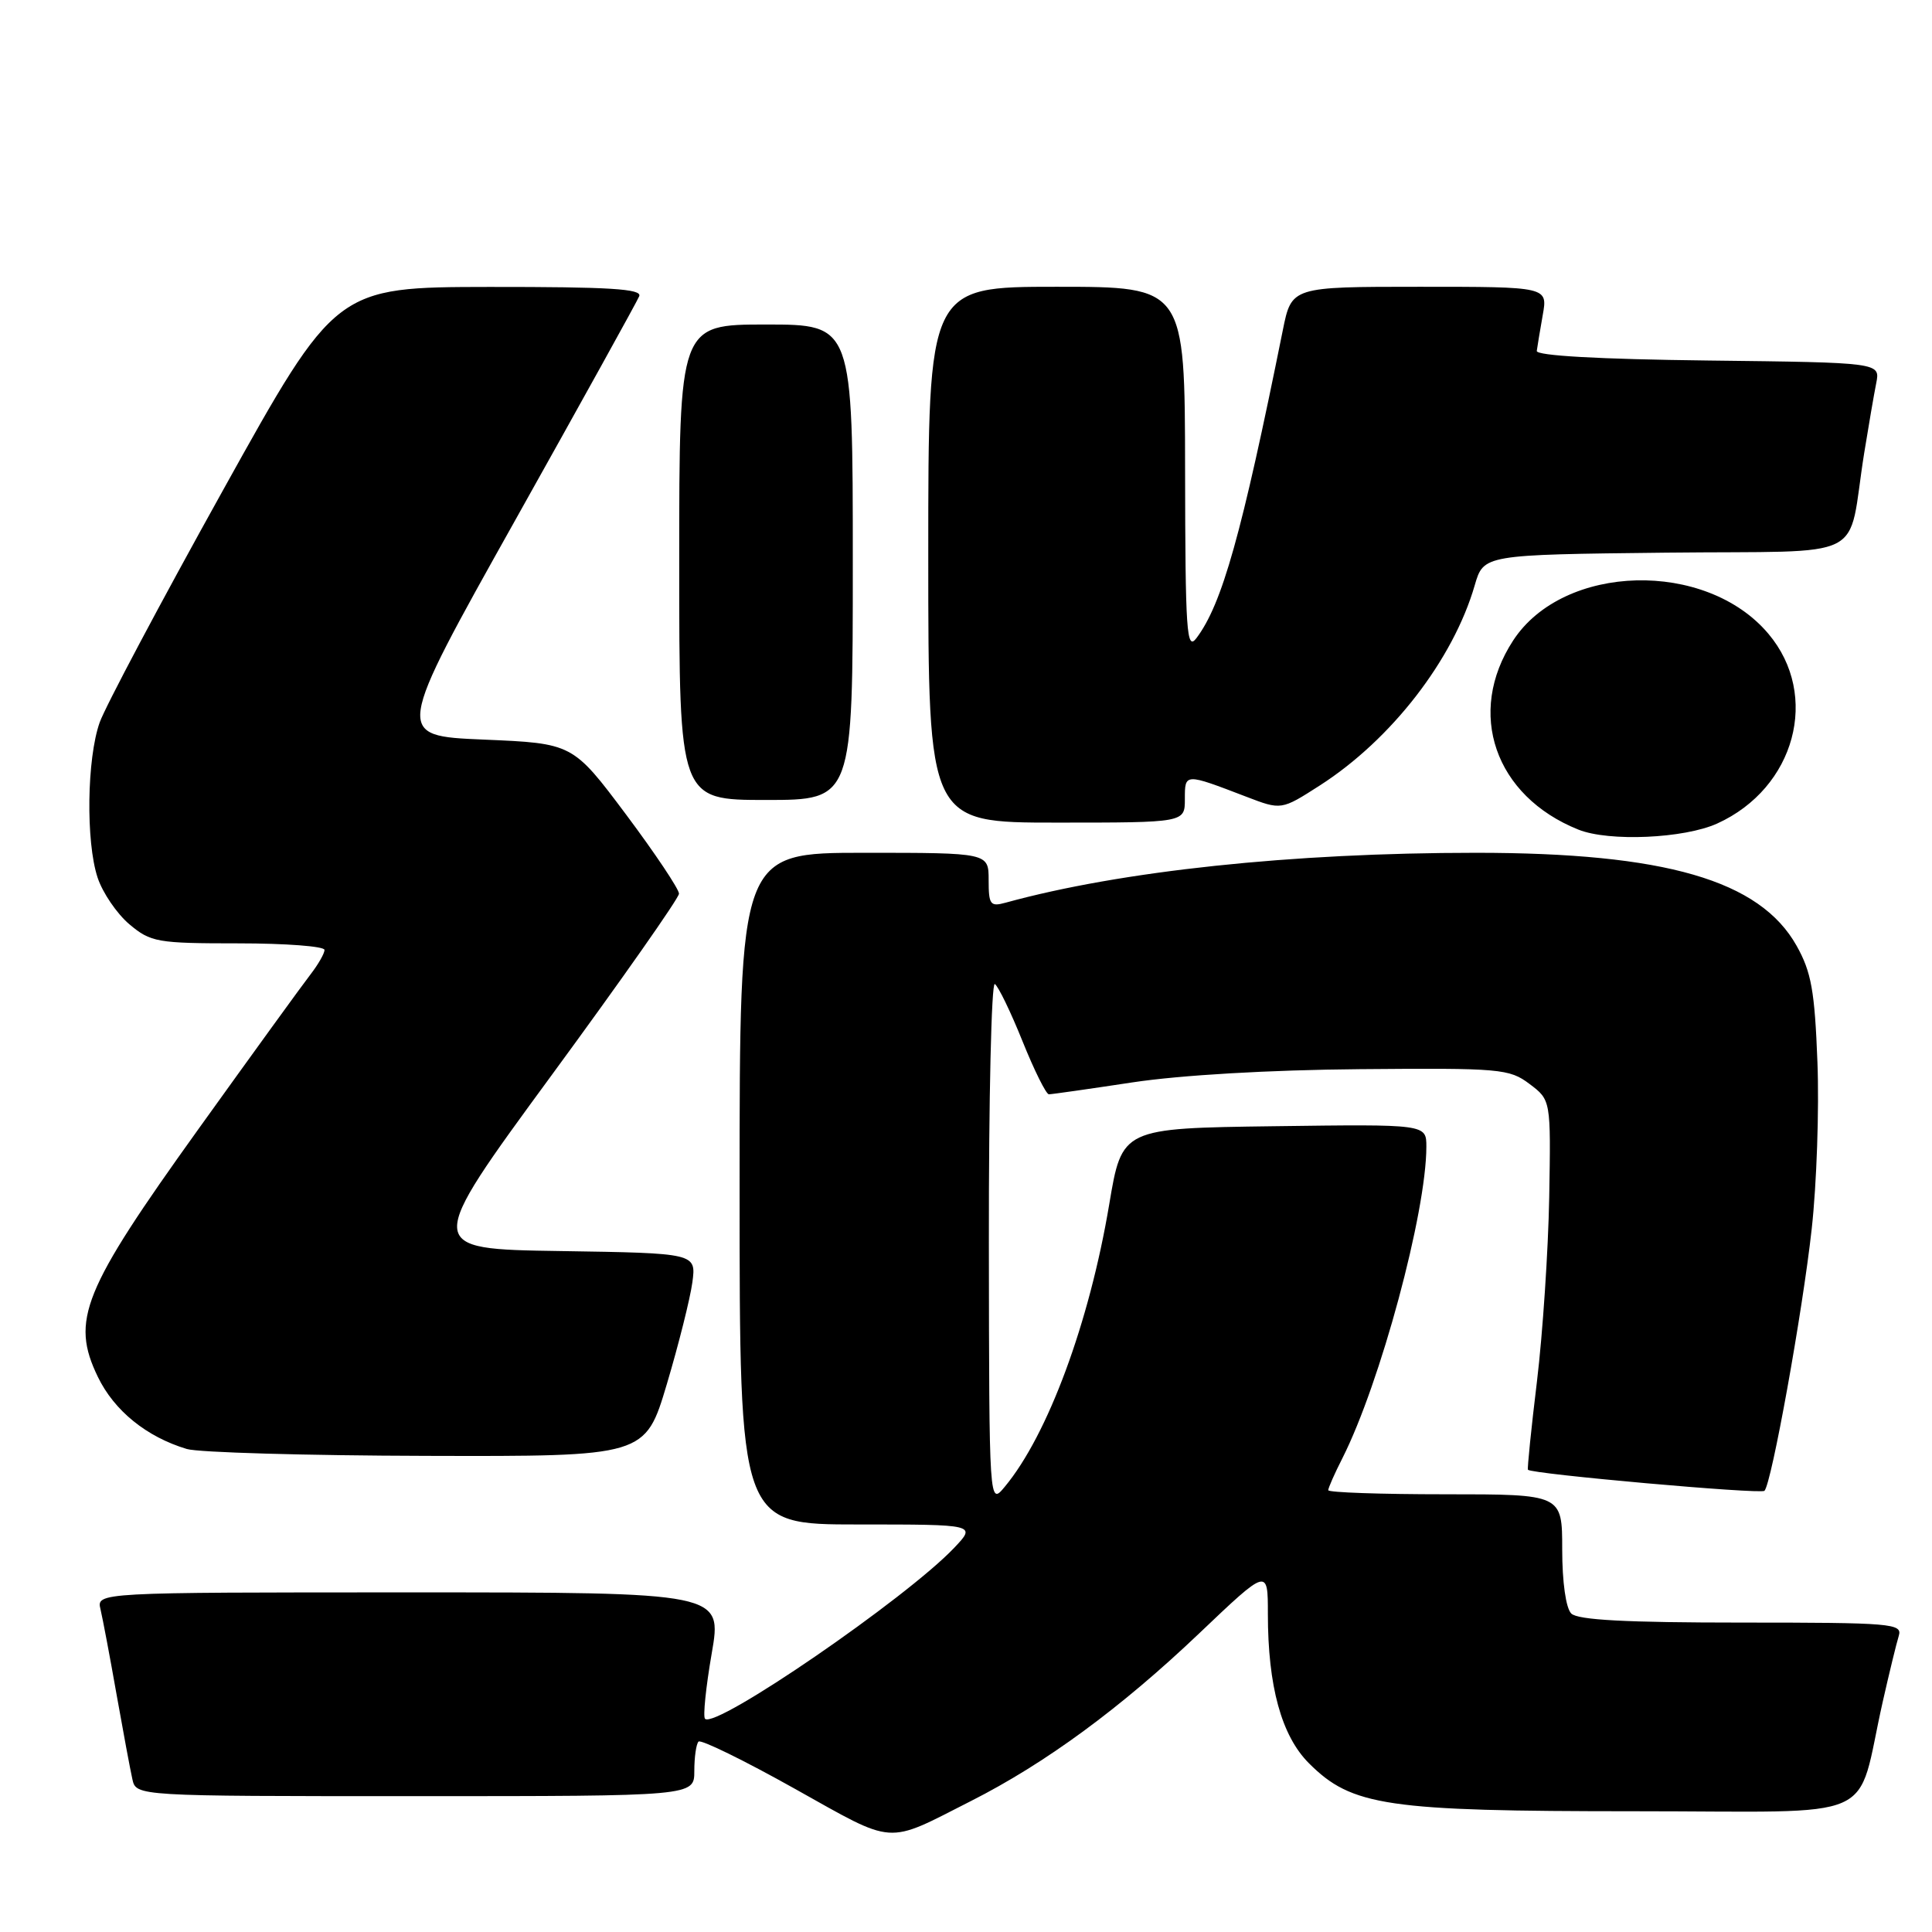 <?xml version="1.0" encoding="UTF-8" standalone="no"?>
<!DOCTYPE svg PUBLIC "-//W3C//DTD SVG 1.1//EN" "http://www.w3.org/Graphics/SVG/1.1/DTD/svg11.dtd" >
<svg xmlns="http://www.w3.org/2000/svg" xmlns:xlink="http://www.w3.org/1999/xlink" version="1.1" viewBox="0 0 256 256">
 <g >
 <path fill="currentColor"
d=" M 128.65 238.65 C 138.54 233.64 148.52 226.31 158.91 216.42 C 168.00 207.77 168.00 207.77 168.00 213.84 C 168.00 223.43 169.80 230.00 173.44 233.64 C 179.12 239.32 183.71 240.00 216.64 240.00 C 249.80 240.00 245.80 241.77 249.47 225.50 C 250.34 221.65 251.30 217.71 251.60 216.75 C 252.10 215.12 250.66 215.00 230.77 215.00 C 215.48 215.00 209.06 214.66 208.20 213.80 C 207.49 213.09 207.00 209.64 207.00 205.30 C 207.00 198.00 207.00 198.00 191.50 198.00 C 182.97 198.00 176.00 197.76 176.00 197.46 C 176.00 197.16 176.84 195.25 177.88 193.21 C 182.89 183.29 189.00 160.64 189.00 151.94 C 189.00 148.96 189.00 148.96 168.83 149.23 C 148.67 149.50 148.67 149.50 146.98 159.57 C 144.35 175.26 138.84 190.15 133.14 197.00 C 131.07 199.50 131.07 199.50 131.03 164.69 C 131.01 145.55 131.37 130.11 131.82 130.39 C 132.27 130.67 133.92 134.07 135.48 137.95 C 137.04 141.83 138.62 145.00 138.98 145.00 C 139.35 145.00 144.34 144.29 150.07 143.42 C 156.42 142.46 168.19 141.77 180.17 141.67 C 198.82 141.51 199.99 141.61 202.67 143.63 C 205.50 145.76 205.50 145.76 205.28 158.63 C 205.15 165.71 204.42 176.68 203.66 183.00 C 202.89 189.32 202.36 194.61 202.46 194.75 C 202.91 195.31 233.31 198.02 233.80 197.54 C 234.74 196.59 238.84 173.89 240.06 162.84 C 240.72 156.91 241.06 146.97 240.82 140.76 C 240.46 131.29 240.01 128.80 238.06 125.32 C 233.18 116.63 220.64 113.00 195.56 113.00 C 171.19 113.00 148.56 115.40 133.25 119.61 C 131.22 120.17 131.00 119.88 131.00 116.62 C 131.00 113.00 131.00 113.00 114.50 113.00 C 98.00 113.00 98.00 113.00 98.00 157.50 C 98.00 202.00 98.00 202.00 113.69 202.00 C 129.37 202.00 129.37 202.00 126.44 205.09 C 120.06 211.81 94.81 229.14 93.42 227.75 C 93.13 227.47 93.53 223.58 94.30 219.12 C 95.71 211.00 95.71 211.00 54.24 211.00 C 12.78 211.00 12.78 211.00 13.32 213.25 C 13.61 214.49 14.57 219.55 15.44 224.50 C 16.32 229.45 17.26 234.51 17.54 235.75 C 18.04 238.00 18.04 238.00 55.02 238.00 C 92.00 238.00 92.00 238.00 92.00 234.67 C 92.00 232.83 92.25 231.08 92.56 230.77 C 92.88 230.46 98.60 233.26 105.28 237.00 C 118.79 244.55 117.24 244.44 128.65 238.65 Z  M 88.36 183.40 C 89.93 178.13 91.45 172.06 91.74 169.93 C 92.26 166.05 92.26 166.05 74.23 165.77 C 56.21 165.50 56.21 165.50 73.07 142.50 C 82.35 129.85 89.95 119.02 89.97 118.42 C 89.98 117.83 86.83 113.11 82.95 107.92 C 75.89 98.50 75.89 98.50 64.08 98.00 C 52.27 97.50 52.27 97.50 68.23 69.00 C 77.01 53.32 84.42 39.94 84.70 39.25 C 85.10 38.27 80.76 38.01 64.86 38.02 C 44.50 38.05 44.50 38.05 29.53 64.99 C 21.29 79.81 13.95 93.64 13.21 95.72 C 11.51 100.51 11.36 111.52 12.93 116.28 C 13.59 118.29 15.49 121.07 17.14 122.47 C 19.98 124.85 20.81 125.00 31.58 125.00 C 37.86 125.00 43.00 125.39 43.00 125.87 C 43.00 126.34 42.16 127.80 41.14 129.12 C 40.12 130.43 33.43 139.66 26.27 149.64 C 10.93 171.03 9.34 174.94 12.97 182.45 C 15.14 186.93 19.42 190.40 24.76 192.00 C 26.27 192.46 40.55 192.87 56.50 192.91 C 85.50 192.99 85.50 192.99 88.36 183.40 Z  M 227.54 109.12 C 237.88 104.43 241.20 92.14 234.33 83.99 C 226.06 74.15 207.17 74.64 200.50 84.87 C 194.25 94.45 198.06 105.49 209.15 109.93 C 213.19 111.55 223.16 111.11 227.54 109.12 Z  M 157.00 105.88 C 157.00 102.43 156.95 102.43 165.14 105.57 C 169.78 107.35 169.78 107.35 174.88 104.08 C 184.37 97.99 192.56 87.40 195.41 77.55 C 196.59 73.50 196.59 73.50 220.75 73.23 C 248.16 72.93 244.66 74.69 247.02 60.00 C 247.60 56.42 248.31 52.27 248.61 50.77 C 249.15 48.04 249.15 48.04 226.33 47.77 C 211.85 47.60 203.55 47.13 203.63 46.50 C 203.70 45.95 204.06 43.81 204.42 41.75 C 205.09 38.00 205.09 38.00 188.12 38.00 C 171.14 38.00 171.14 38.00 169.98 43.75 C 164.52 70.85 161.93 80.06 158.53 84.56 C 157.23 86.28 157.06 83.79 157.03 62.25 C 157.00 38.00 157.00 38.00 140.00 38.00 C 123.00 38.00 123.00 38.00 123.00 73.50 C 123.00 109.00 123.00 109.00 140.00 109.00 C 157.00 109.00 157.00 109.00 157.00 105.88 Z  M 113.00 74.50 C 113.00 43.00 113.00 43.00 101.50 43.00 C 90.00 43.00 90.00 43.00 90.00 74.50 C 90.00 106.00 90.00 106.00 101.50 106.00 C 113.00 106.00 113.00 106.00 113.00 74.50 Z "/>
</g>
</svg>